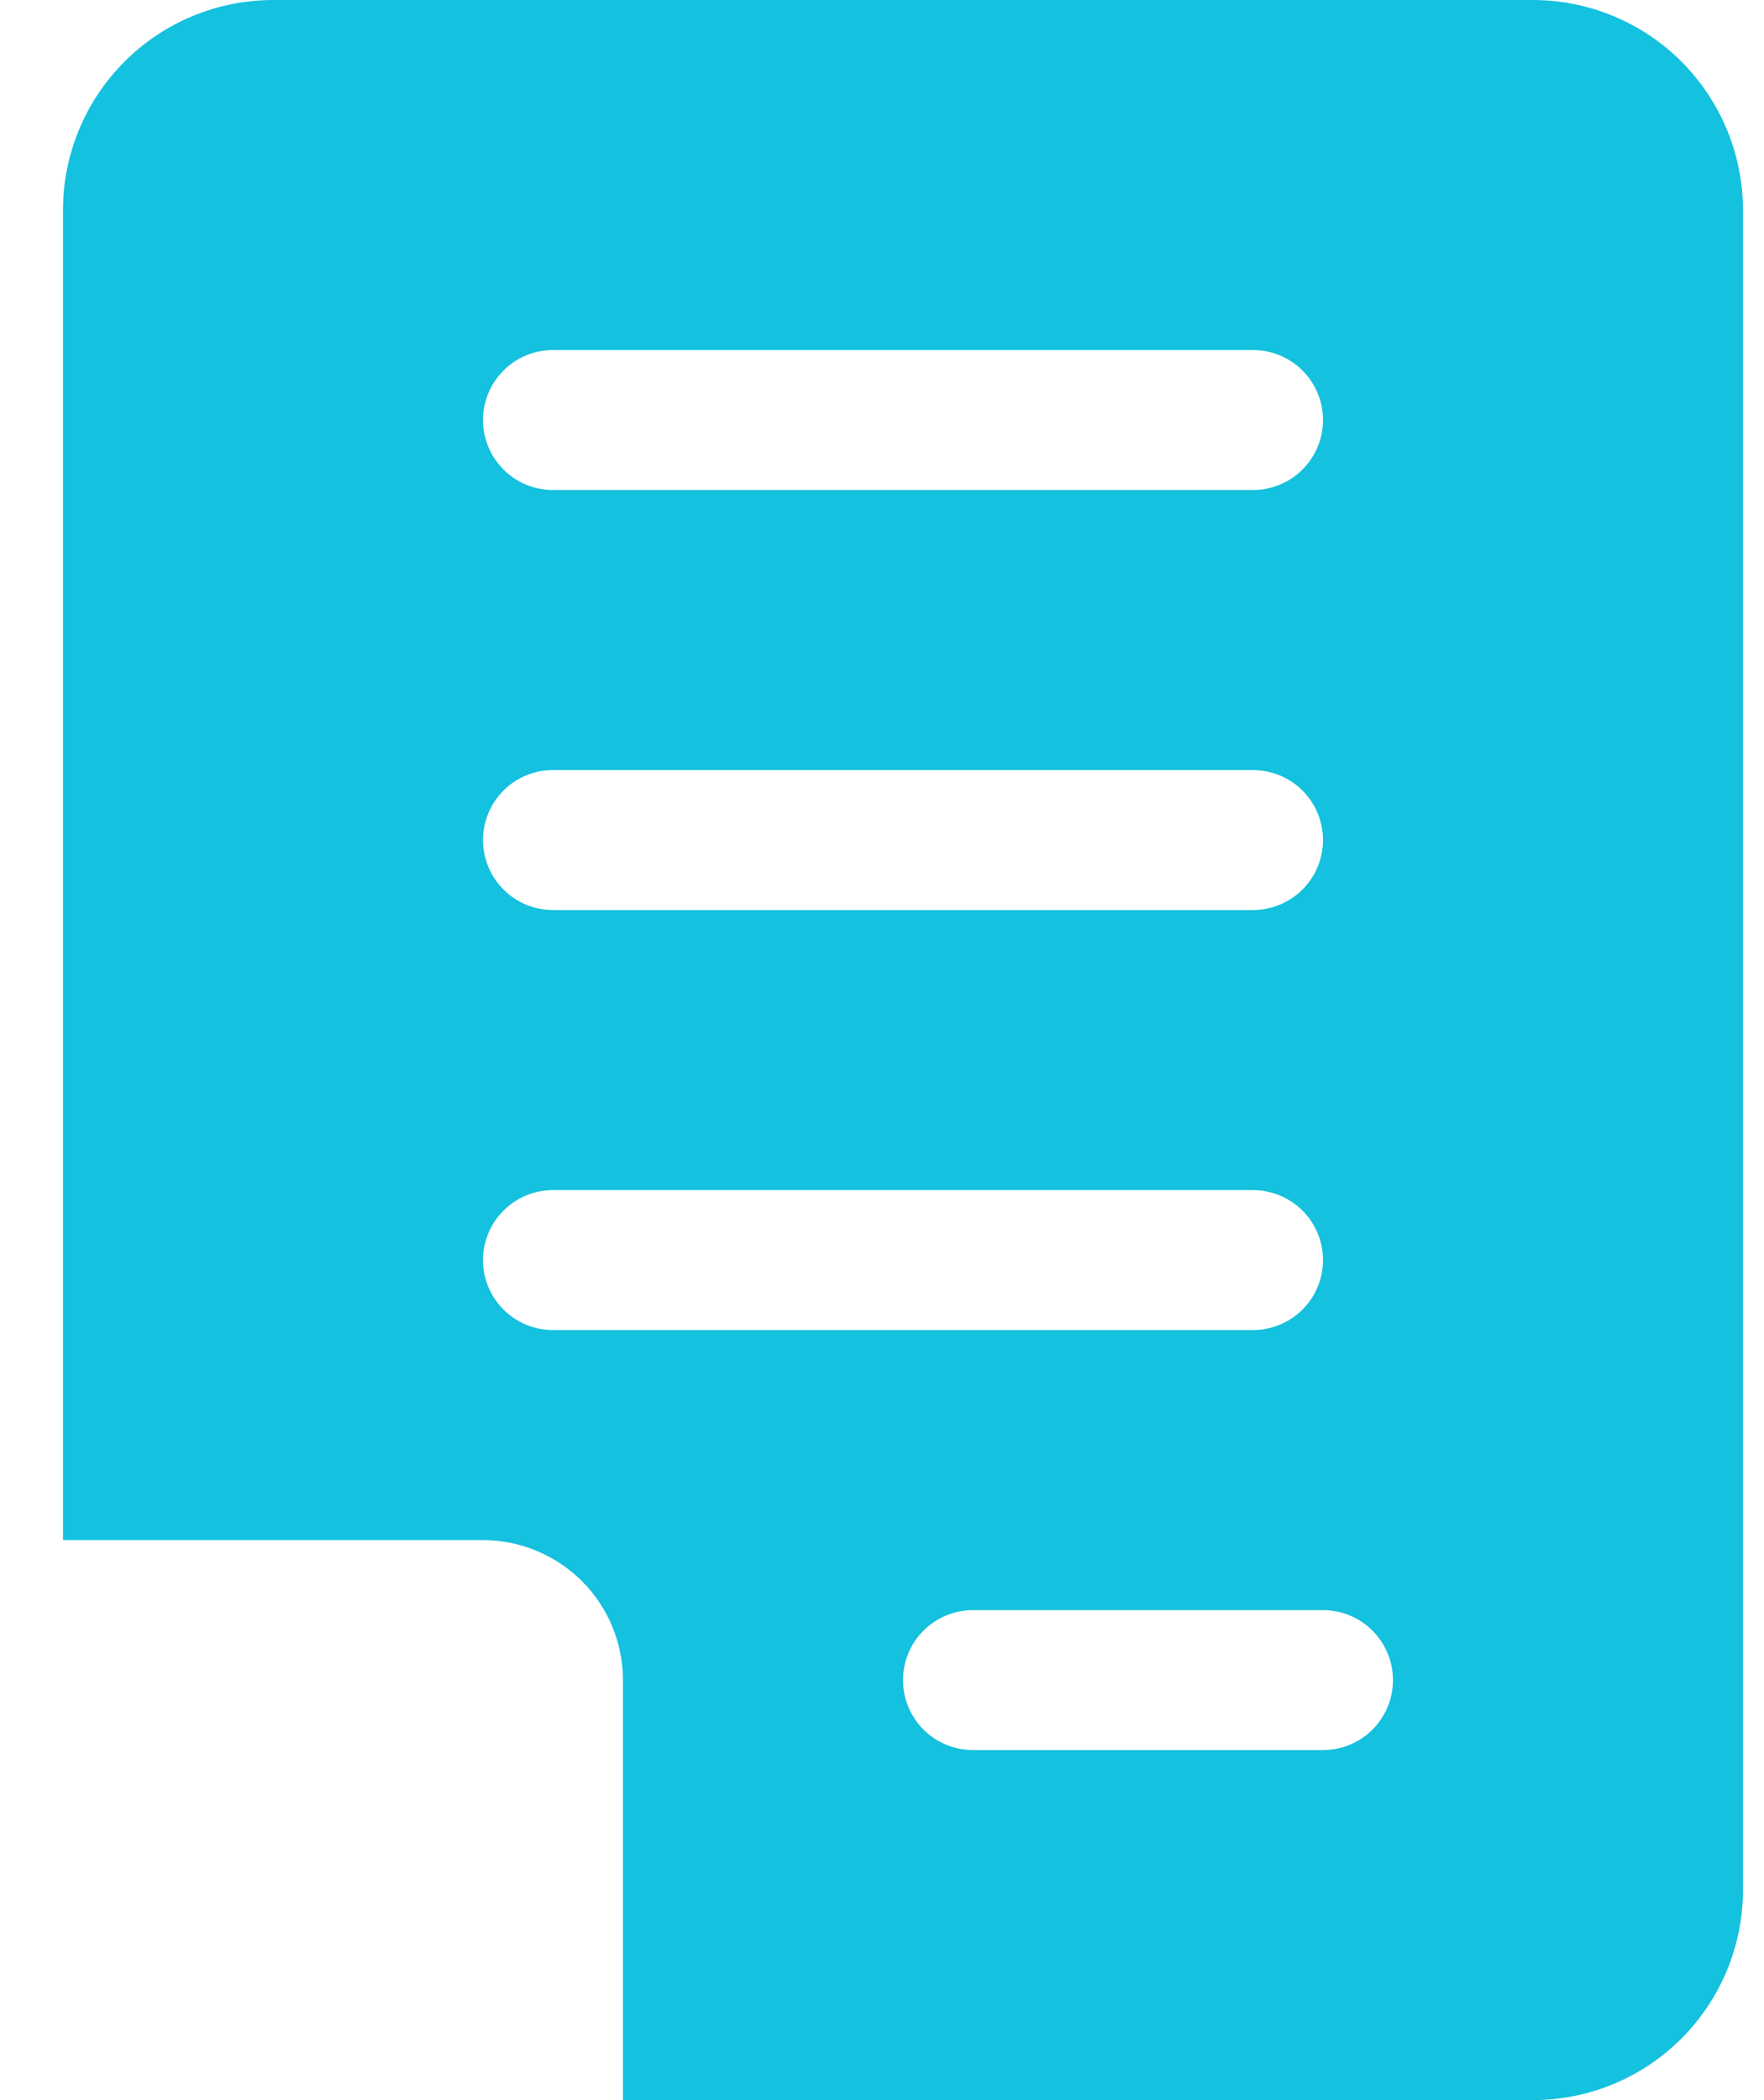 <svg width="21" height="25" viewBox="0 0 21 25" fill="none" xmlns="http://www.w3.org/2000/svg">
<path d="M18.25 0H3.25C2.587 0.001 1.951 0.264 1.483 0.733C1.014 1.202 0.75 1.837 0.75 2.5V18.333H5.75C6.192 18.334 6.615 18.51 6.928 18.822C7.24 19.134 7.416 19.558 7.416 20V25H18.25C18.913 24.999 19.548 24.736 20.017 24.267C20.485 23.798 20.749 23.163 20.75 22.5V2.5C20.749 1.837 20.485 1.202 20.017 0.733C19.548 0.264 18.913 0.001 18.25 0ZM6.583 4.167H14.916C15.137 4.167 15.349 4.254 15.506 4.411C15.662 4.567 15.75 4.779 15.75 5C15.75 5.221 15.662 5.433 15.506 5.589C15.349 5.746 15.137 5.833 14.916 5.833H6.583C6.362 5.833 6.15 5.746 5.994 5.589C5.838 5.433 5.75 5.221 5.75 5C5.75 4.779 5.838 4.567 5.994 4.411C6.15 4.254 6.362 4.167 6.583 4.167ZM6.583 9.167H14.916C15.137 9.167 15.349 9.254 15.506 9.411C15.662 9.567 15.75 9.779 15.75 10C15.75 10.221 15.662 10.433 15.506 10.589C15.349 10.745 15.137 10.833 14.916 10.833H6.583C6.362 10.833 6.15 10.745 5.994 10.589C5.838 10.433 5.75 10.221 5.75 10C5.75 9.779 5.838 9.567 5.994 9.411C6.15 9.254 6.362 9.167 6.583 9.167ZM6.583 15.833C6.362 15.833 6.15 15.745 5.994 15.589C5.838 15.433 5.75 15.221 5.75 15C5.75 14.779 5.838 14.567 5.994 14.411C6.15 14.255 6.362 14.167 6.583 14.167H14.916C15.137 14.167 15.349 14.255 15.506 14.411C15.662 14.567 15.75 14.779 15.75 15C15.75 15.221 15.662 15.433 15.506 15.589C15.349 15.745 15.137 15.833 14.916 15.833H6.583ZM15.75 20.833H11.583C11.362 20.833 11.15 20.745 10.994 20.589C10.838 20.433 10.75 20.221 10.75 20C10.75 19.779 10.838 19.567 10.994 19.411C11.15 19.255 11.362 19.167 11.583 19.167H15.75C15.971 19.167 16.183 19.255 16.339 19.411C16.495 19.567 16.583 19.779 16.583 20C16.583 20.221 16.495 20.433 16.339 20.589C16.183 20.745 15.971 20.833 15.75 20.833Z" fill="#14C1DE"/>
</svg>
